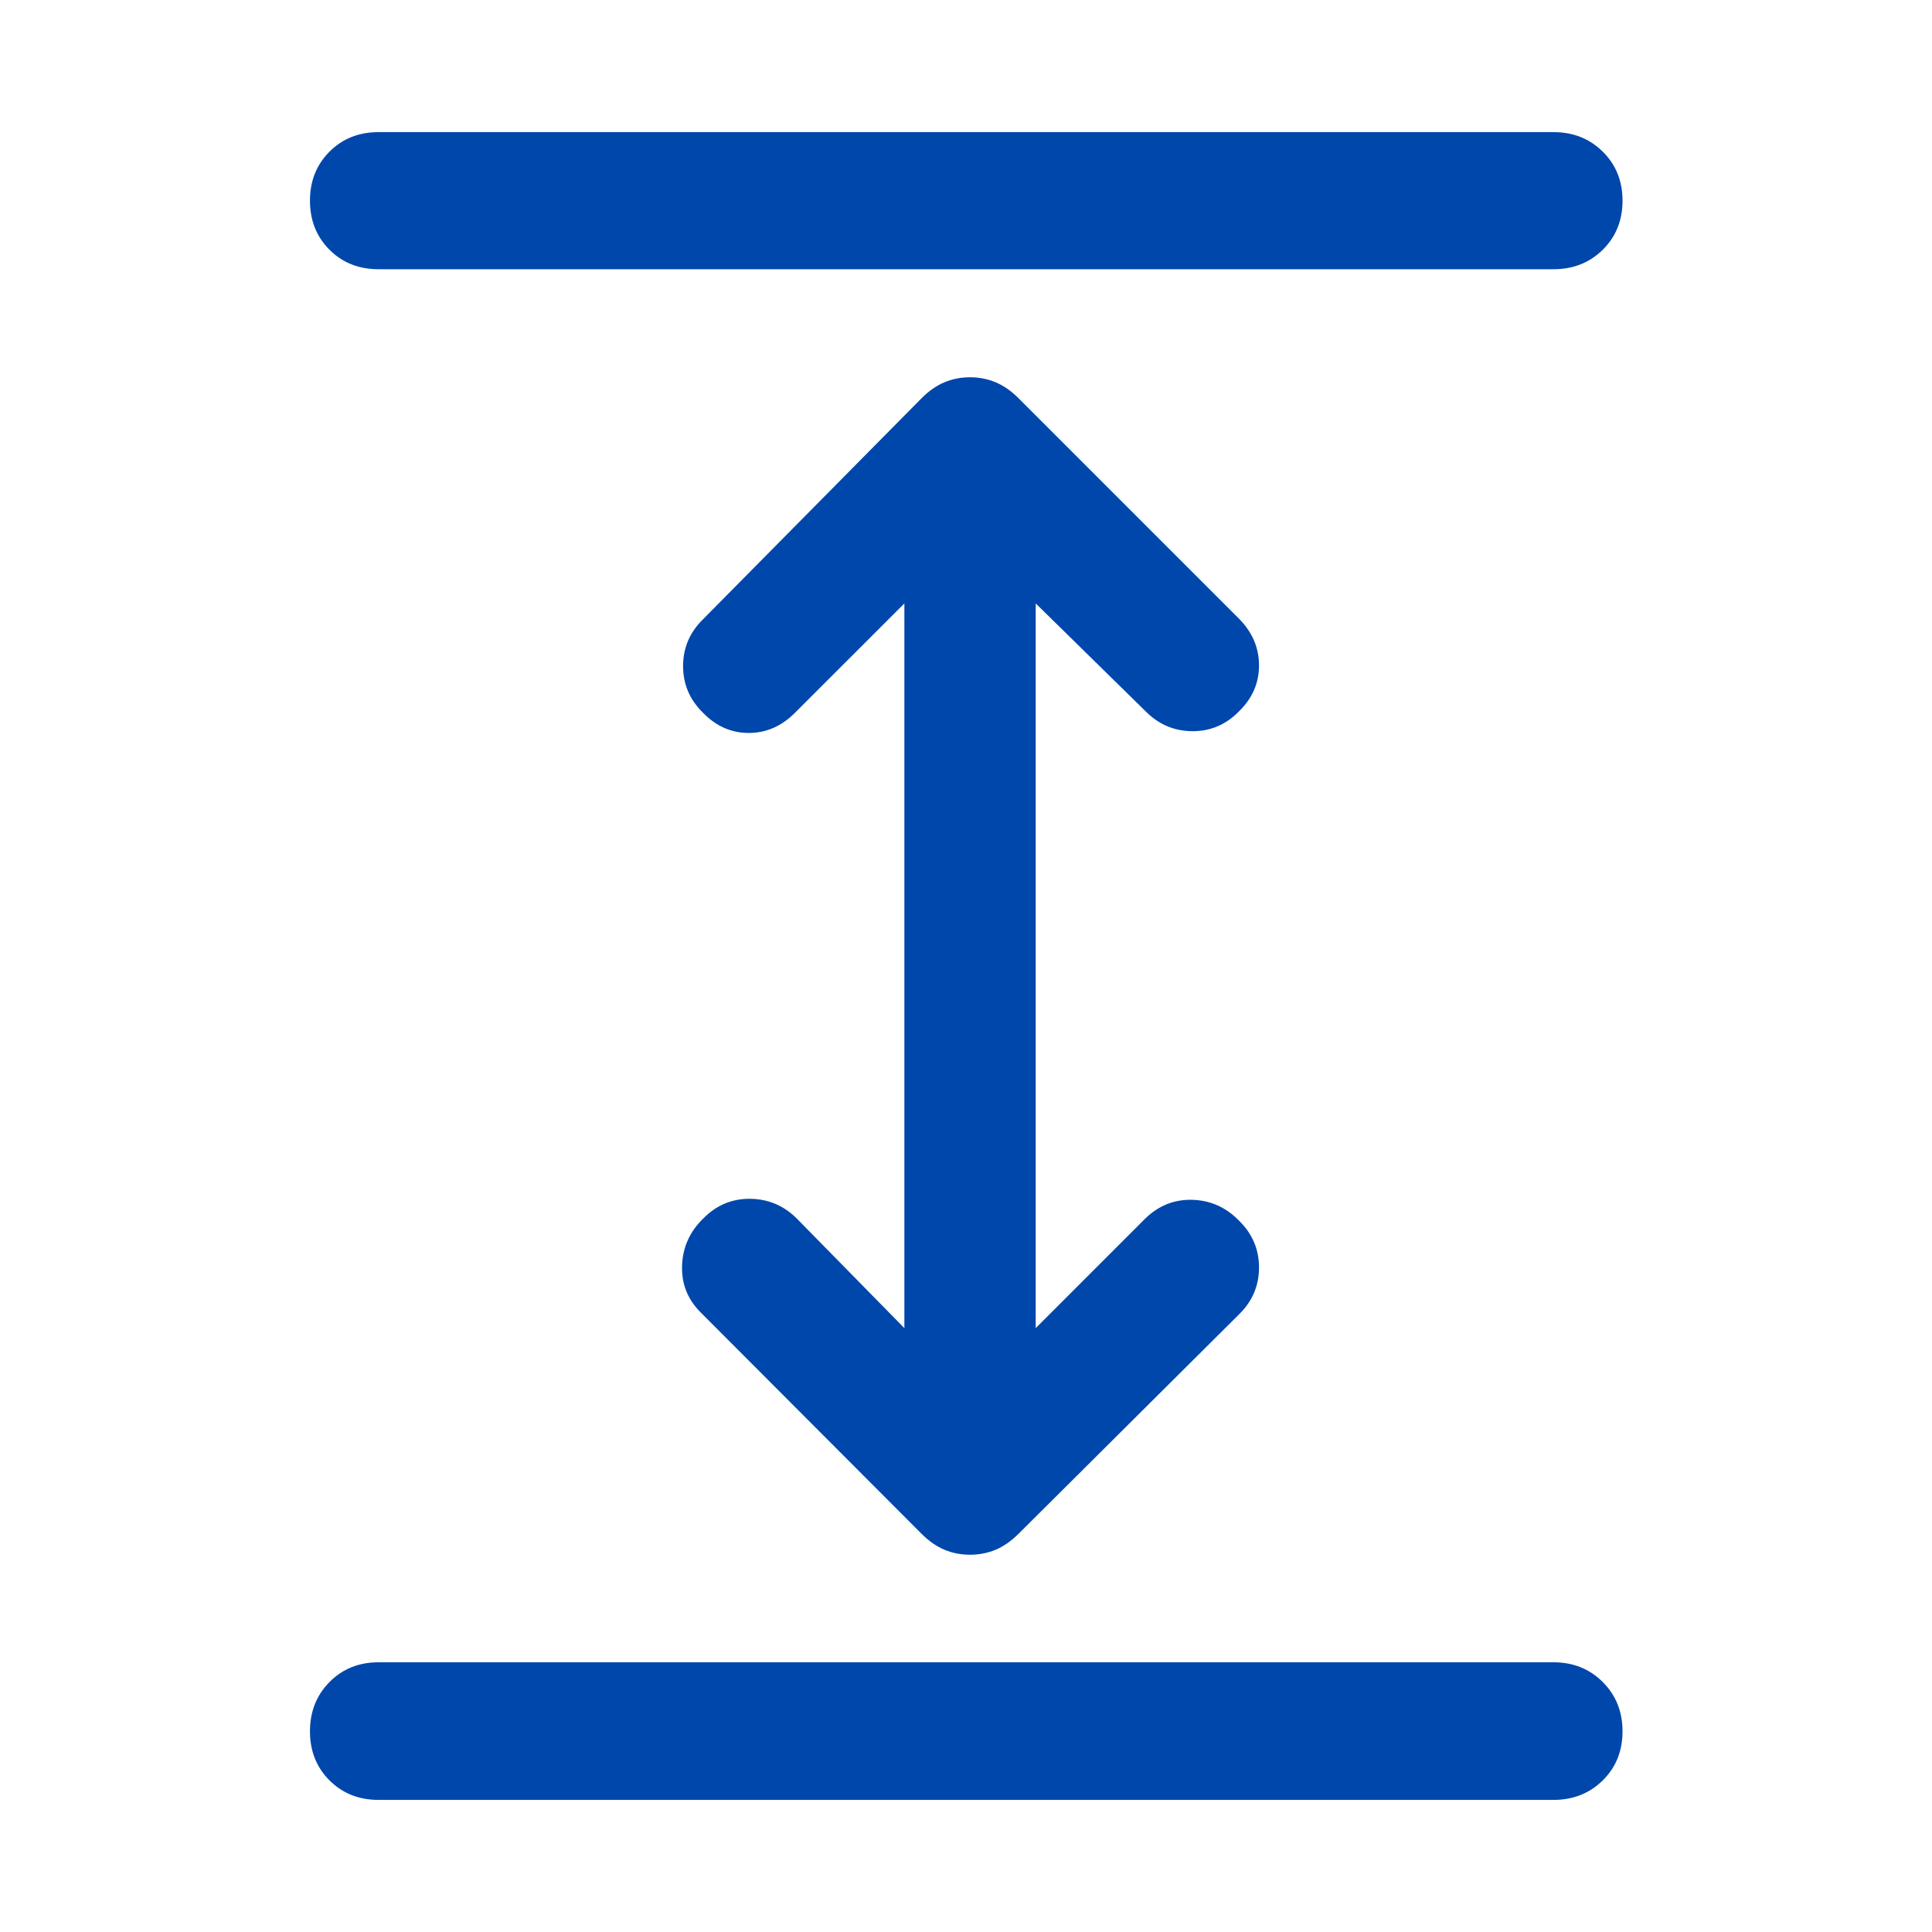 <svg width="48" height="48" viewBox="0 0 48 48" fill="none" xmlns="http://www.w3.org/2000/svg">
<path d="M9.405 44.718C8.915 44.718 8.509 44.556 8.186 44.233C7.863 43.91 7.701 43.504 7.701 43.014C7.701 42.525 7.863 42.117 8.186 41.79C8.509 41.463 8.915 41.299 9.405 41.299H38.596C39.085 41.299 39.493 41.463 39.82 41.79C40.148 42.117 40.311 42.525 40.311 43.014C40.311 43.504 40.148 43.91 39.82 44.233C39.493 44.556 39.085 44.718 38.596 44.718H9.405ZM24.1 38.627C23.876 38.627 23.665 38.586 23.467 38.504C23.268 38.421 23.077 38.288 22.895 38.106L17.407 32.606C17.083 32.282 16.929 31.893 16.946 31.441C16.962 30.988 17.137 30.6 17.469 30.276C17.793 29.945 18.181 29.78 18.633 29.784C19.086 29.788 19.474 29.952 19.798 30.276L22.469 32.997V14.992L19.748 17.712C19.416 18.044 19.034 18.21 18.602 18.21C18.171 18.21 17.793 18.044 17.469 17.712C17.137 17.388 16.971 17 16.971 16.548C16.971 16.095 17.137 15.707 17.469 15.383L22.895 9.895C23.077 9.712 23.268 9.579 23.467 9.497C23.665 9.414 23.876 9.373 24.1 9.373C24.324 9.373 24.535 9.414 24.734 9.497C24.932 9.579 25.123 9.712 25.306 9.895L30.794 15.383C31.118 15.715 31.28 16.099 31.28 16.534C31.28 16.97 31.114 17.35 30.782 17.674C30.458 18.006 30.07 18.17 29.617 18.166C29.165 18.162 28.776 17.994 28.452 17.662L25.732 14.992V32.997L28.452 30.276C28.784 29.952 29.174 29.797 29.623 29.809C30.072 29.822 30.458 29.994 30.782 30.326C31.114 30.65 31.28 31.038 31.28 31.491C31.28 31.944 31.114 32.332 30.782 32.656L25.306 38.106C25.123 38.288 24.932 38.421 24.734 38.504C24.535 38.586 24.324 38.627 24.1 38.627ZM9.405 6.689C8.915 6.689 8.509 6.528 8.186 6.205C7.863 5.881 7.701 5.475 7.701 4.986C7.701 4.497 7.863 4.091 8.186 3.768C8.509 3.444 8.915 3.283 9.405 3.283H38.596C39.085 3.283 39.493 3.444 39.82 3.768C40.148 4.091 40.311 4.497 40.311 4.986C40.311 5.475 40.148 5.881 39.82 6.205C39.493 6.528 39.085 6.689 38.596 6.689H9.405Z" fill="#0047AB"/>
</svg>

